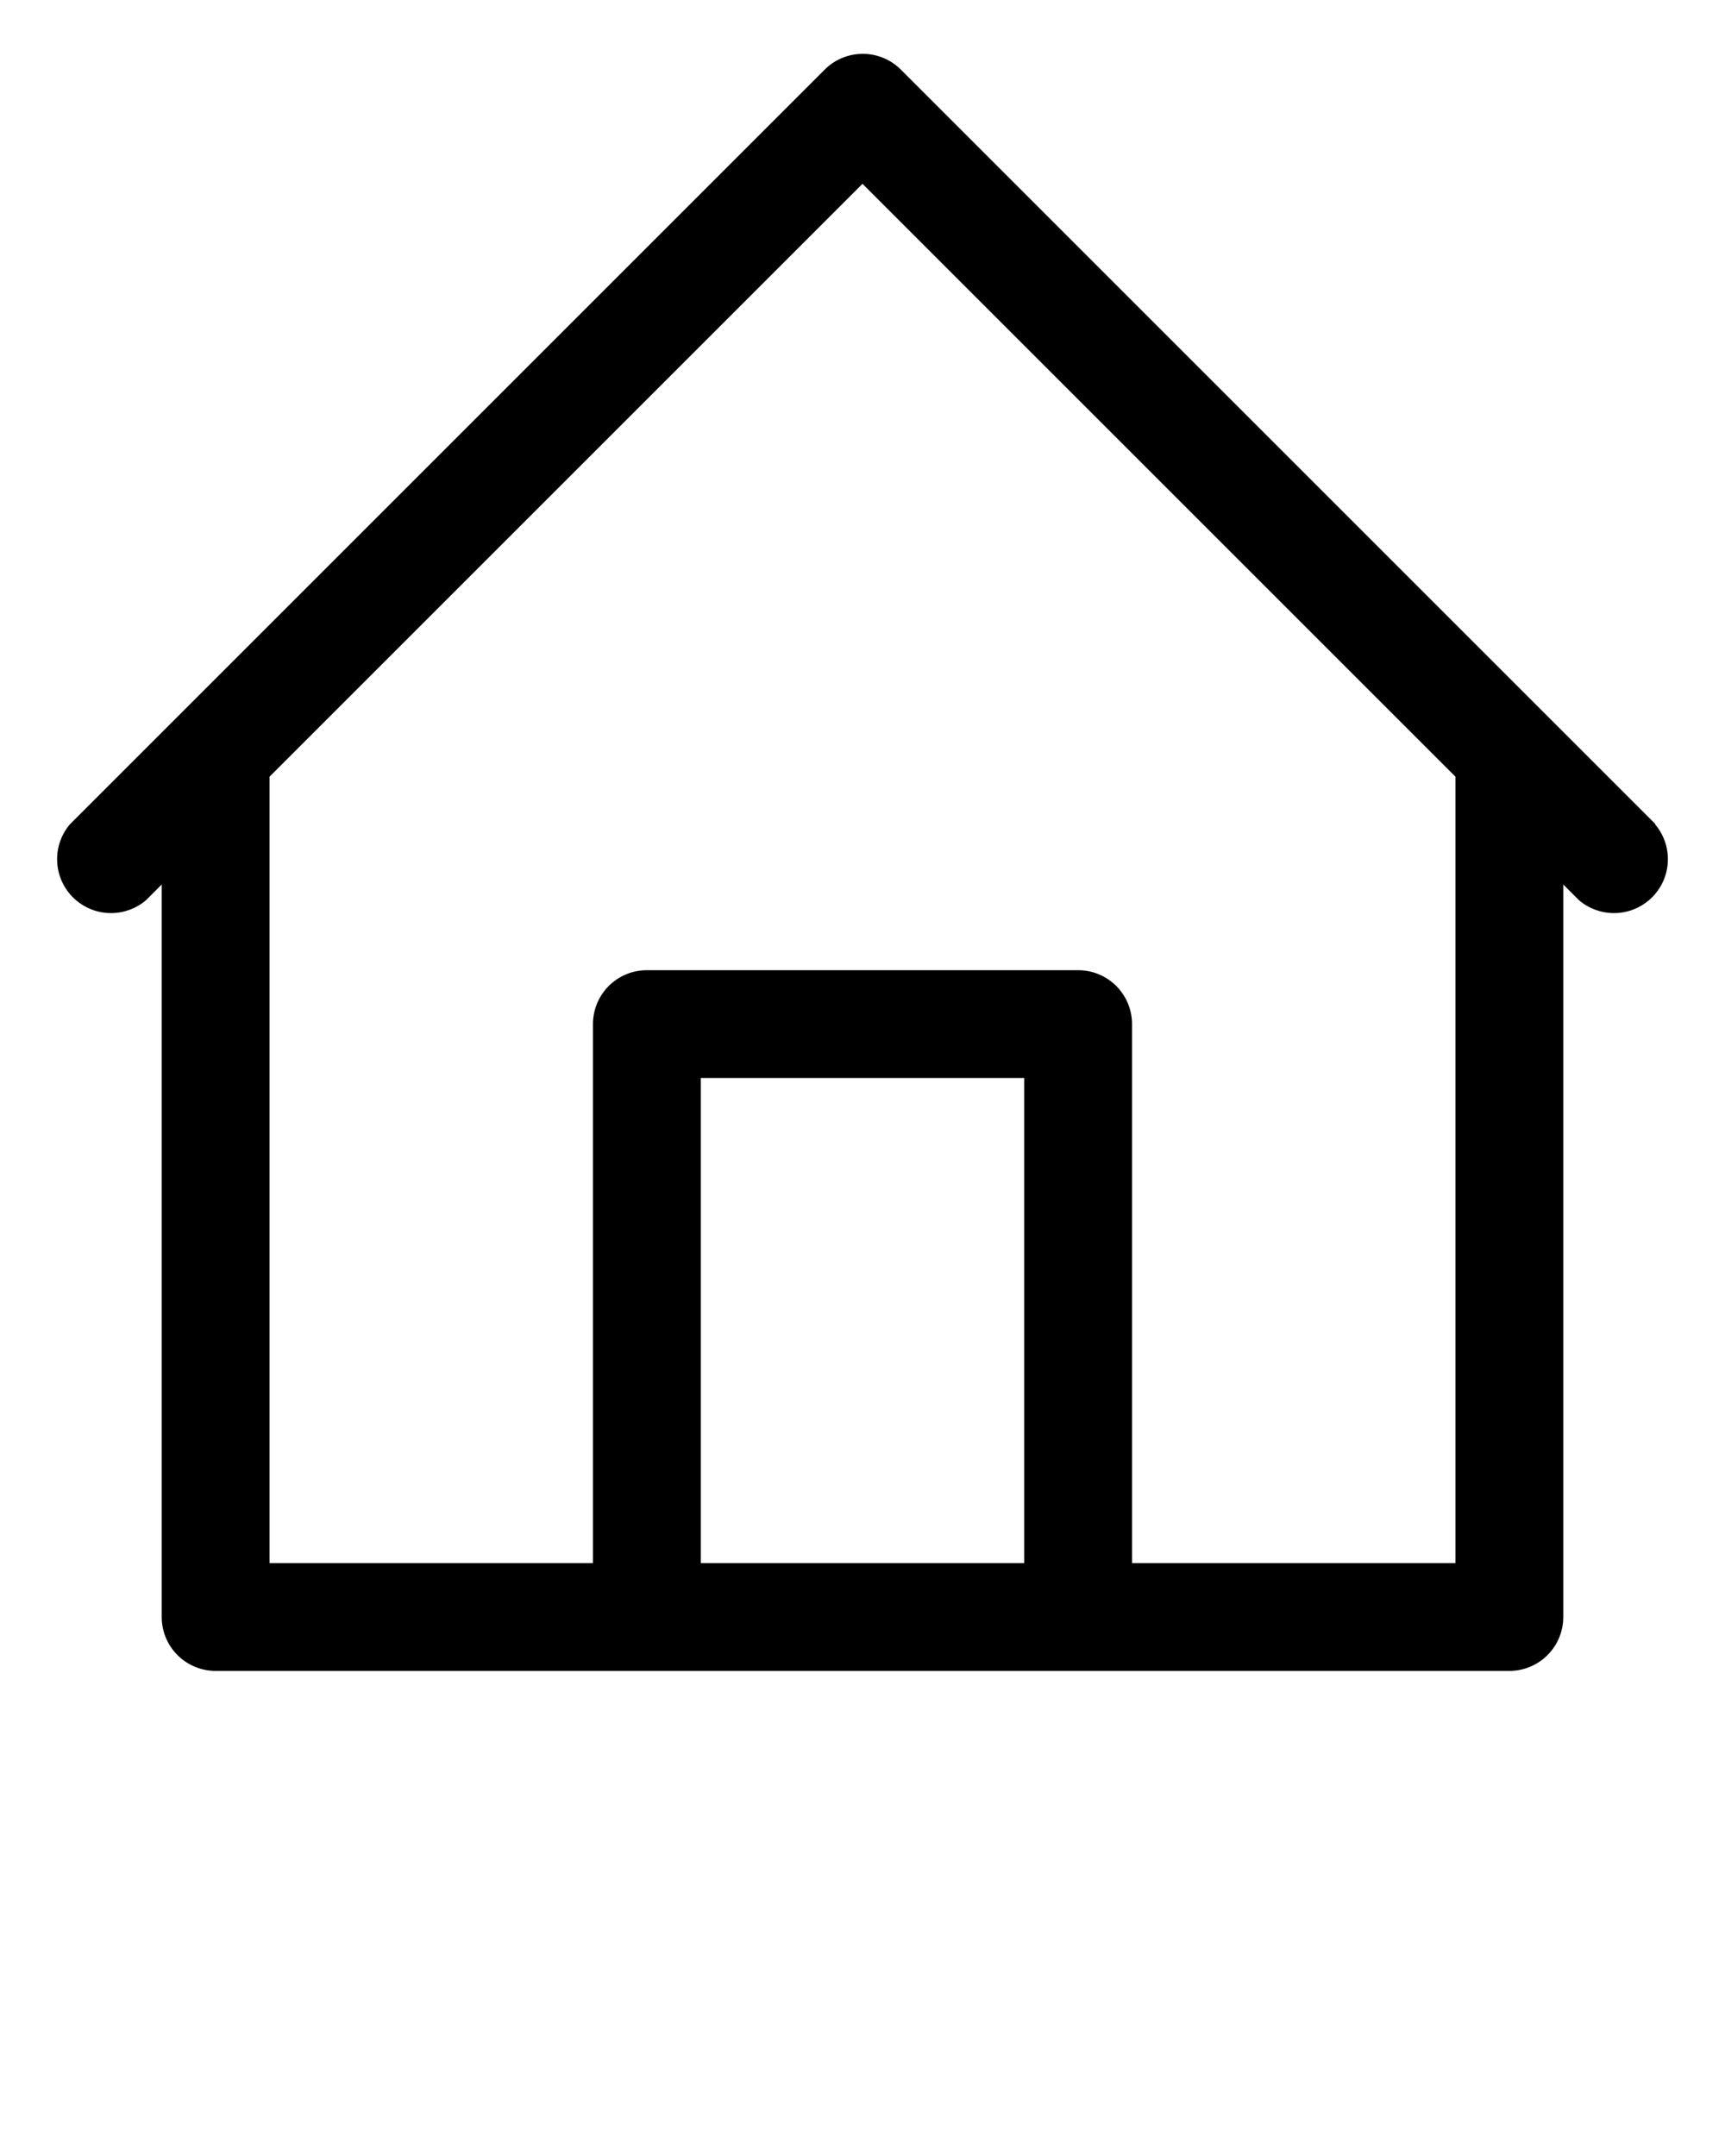 <svg xmlns="http://www.w3.org/2000/svg" viewBox="0 0 32 40" x="0px" y="0px"><title>Artboard 1</title><g data-name="Layer 37"><path d="M30.71,15.29l-2-2h0l-12-12a1,1,0,0,0-1.41,0l-12,12h0l-2,2a1,1,0,0,0,1.41,1.41L3,16.41V30a1,1,0,0,0,1,1H28a1,1,0,0,0,1-1V16.41l.29.29a1,1,0,0,0,1.41-1.41ZM19,29H13V20h6Zm8,0H21V19a1,1,0,0,0-1-1H12a1,1,0,0,0-1,1V29H5V14.41l11-11,11,11Z"/></g> </svg>
